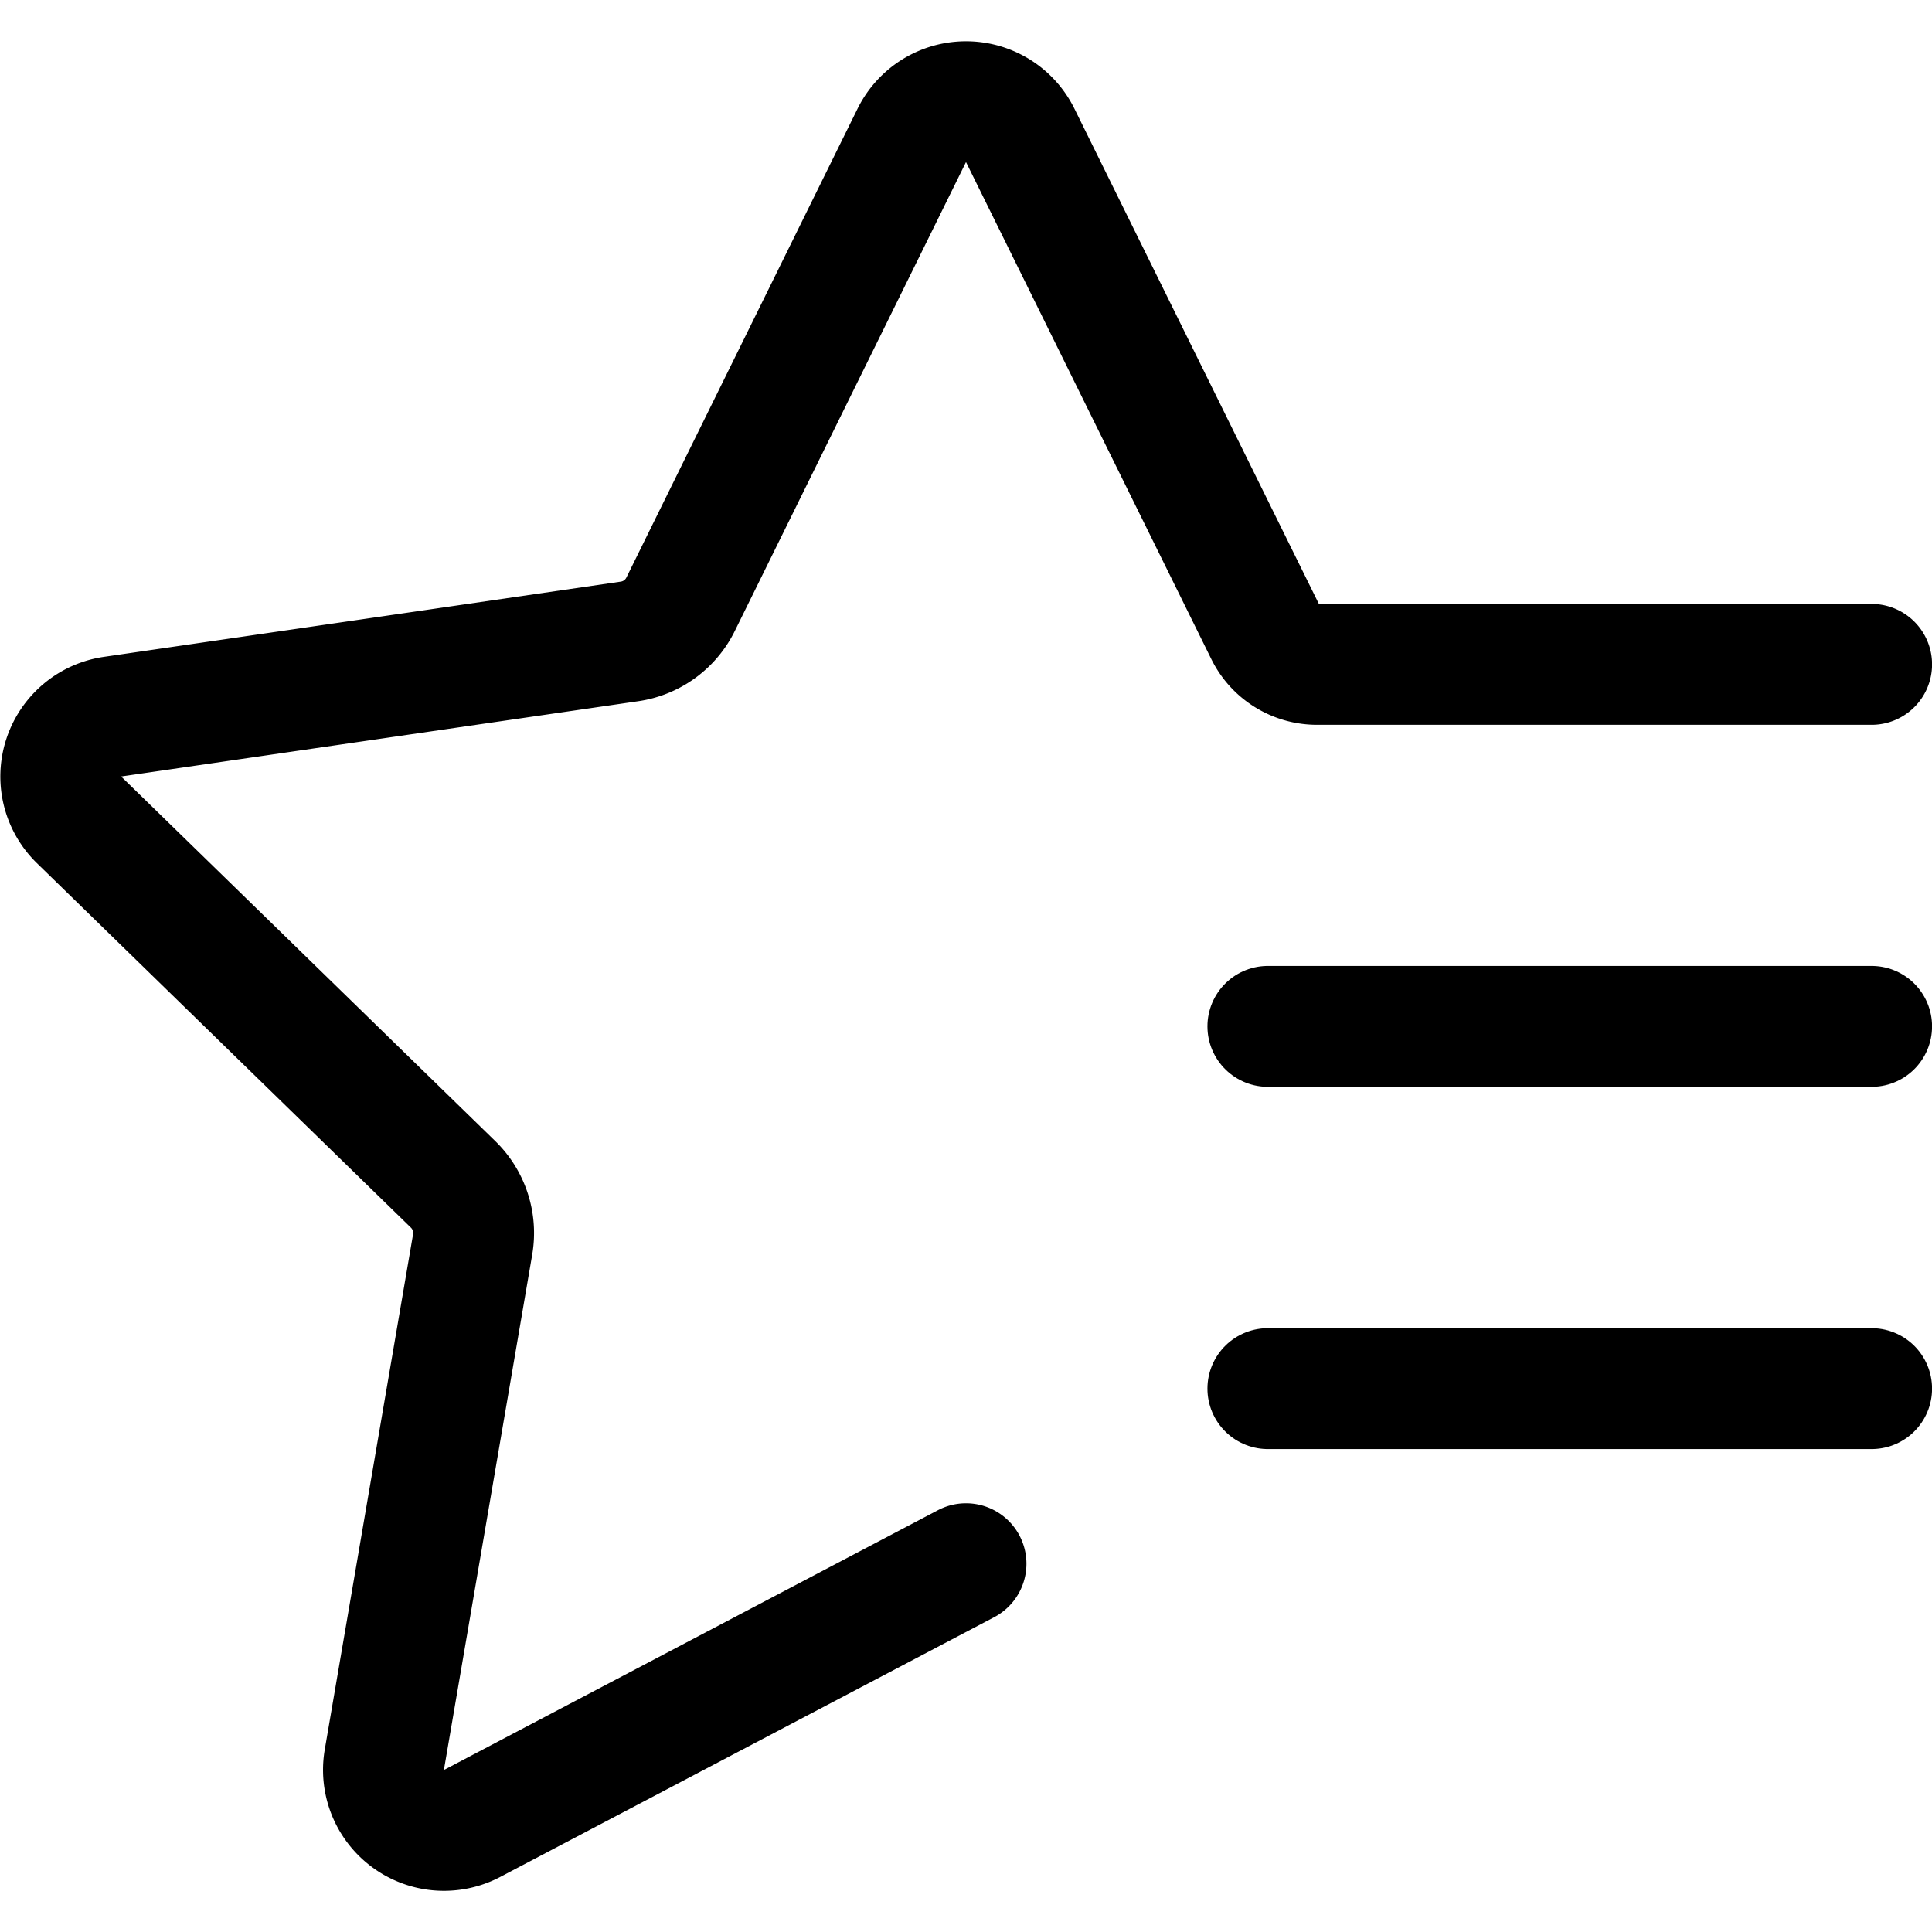 <svg width="16" height="16" xmlns="http://www.w3.org/2000/svg" fill="none" stroke="currentColor" stroke-linecap="round" stroke-width="1.001">
  <path d="m8 12.95-4.09 2.151a.501.501 0 0 1-.727-.528l.731-4.266a.561.562 0 0 0-.161-.498L.655 6.79a.501.501 0 0 1 .278-.855l4.28-.623a.561.562 0 0 0 .423-.307L7.55 1.123a.501.501 0 0 1 .9 0l2.031 4.115a.475.475 0 0 0 .426.264H15.5"/>
  <path d="M15.5 8.5h-5M10.5 11.5h5"/>
</svg>
